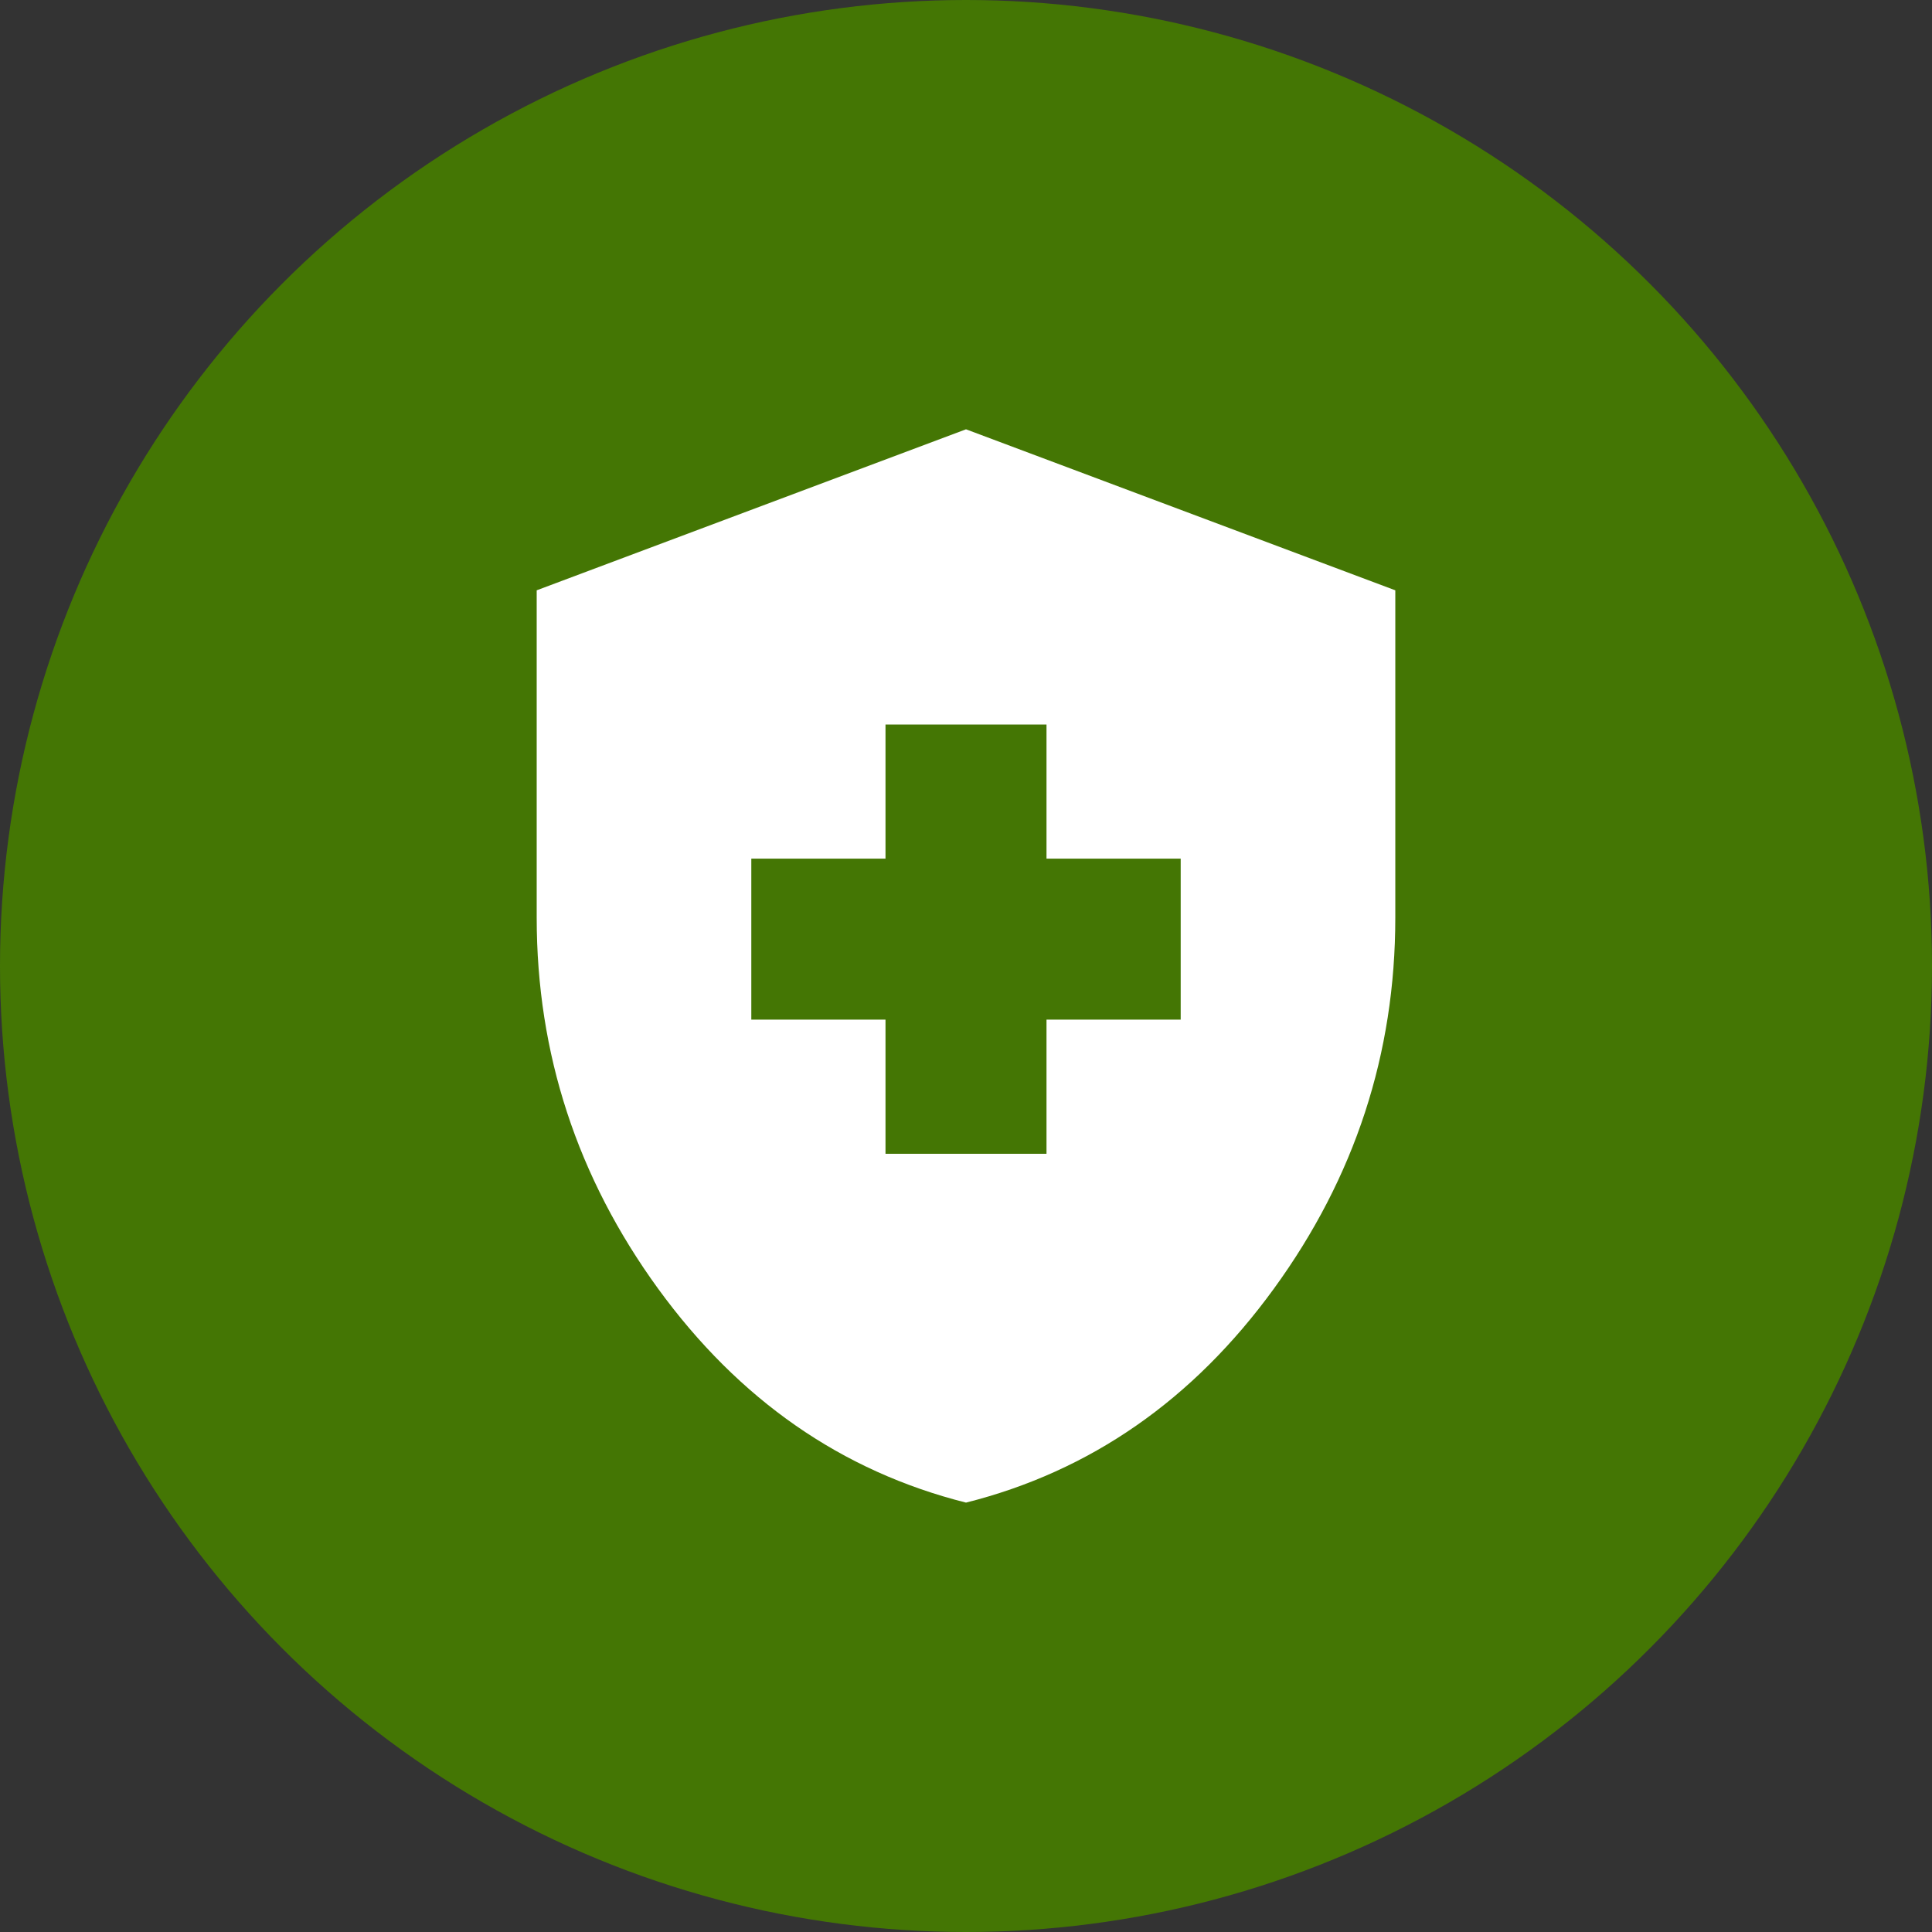 <svg width="24" height="24" viewBox="0 0 24 24" fill="none" xmlns="http://www.w3.org/2000/svg">
<rect x="0" y="0" width="24" height="24" fill="#333333" stroke="none"/>
<circle cx="12" cy="12" r="12" fill="#447604"/>
<path d="M11 14.333H13V12.666H14.667V10.666H13V9H11V10.666H9.333V12.666H11V14.333ZM12 18.666C10.456 18.277 9.181 17.391 8.175 16.008C7.17 14.625 6.667 13.089 6.667 11.4V7.333L12 5.333L17.333 7.333V11.4C17.333 13.089 16.831 14.625 15.825 16.008C14.82 17.391 13.544 18.277 12 18.666Z" fill="white"/>
</svg>
